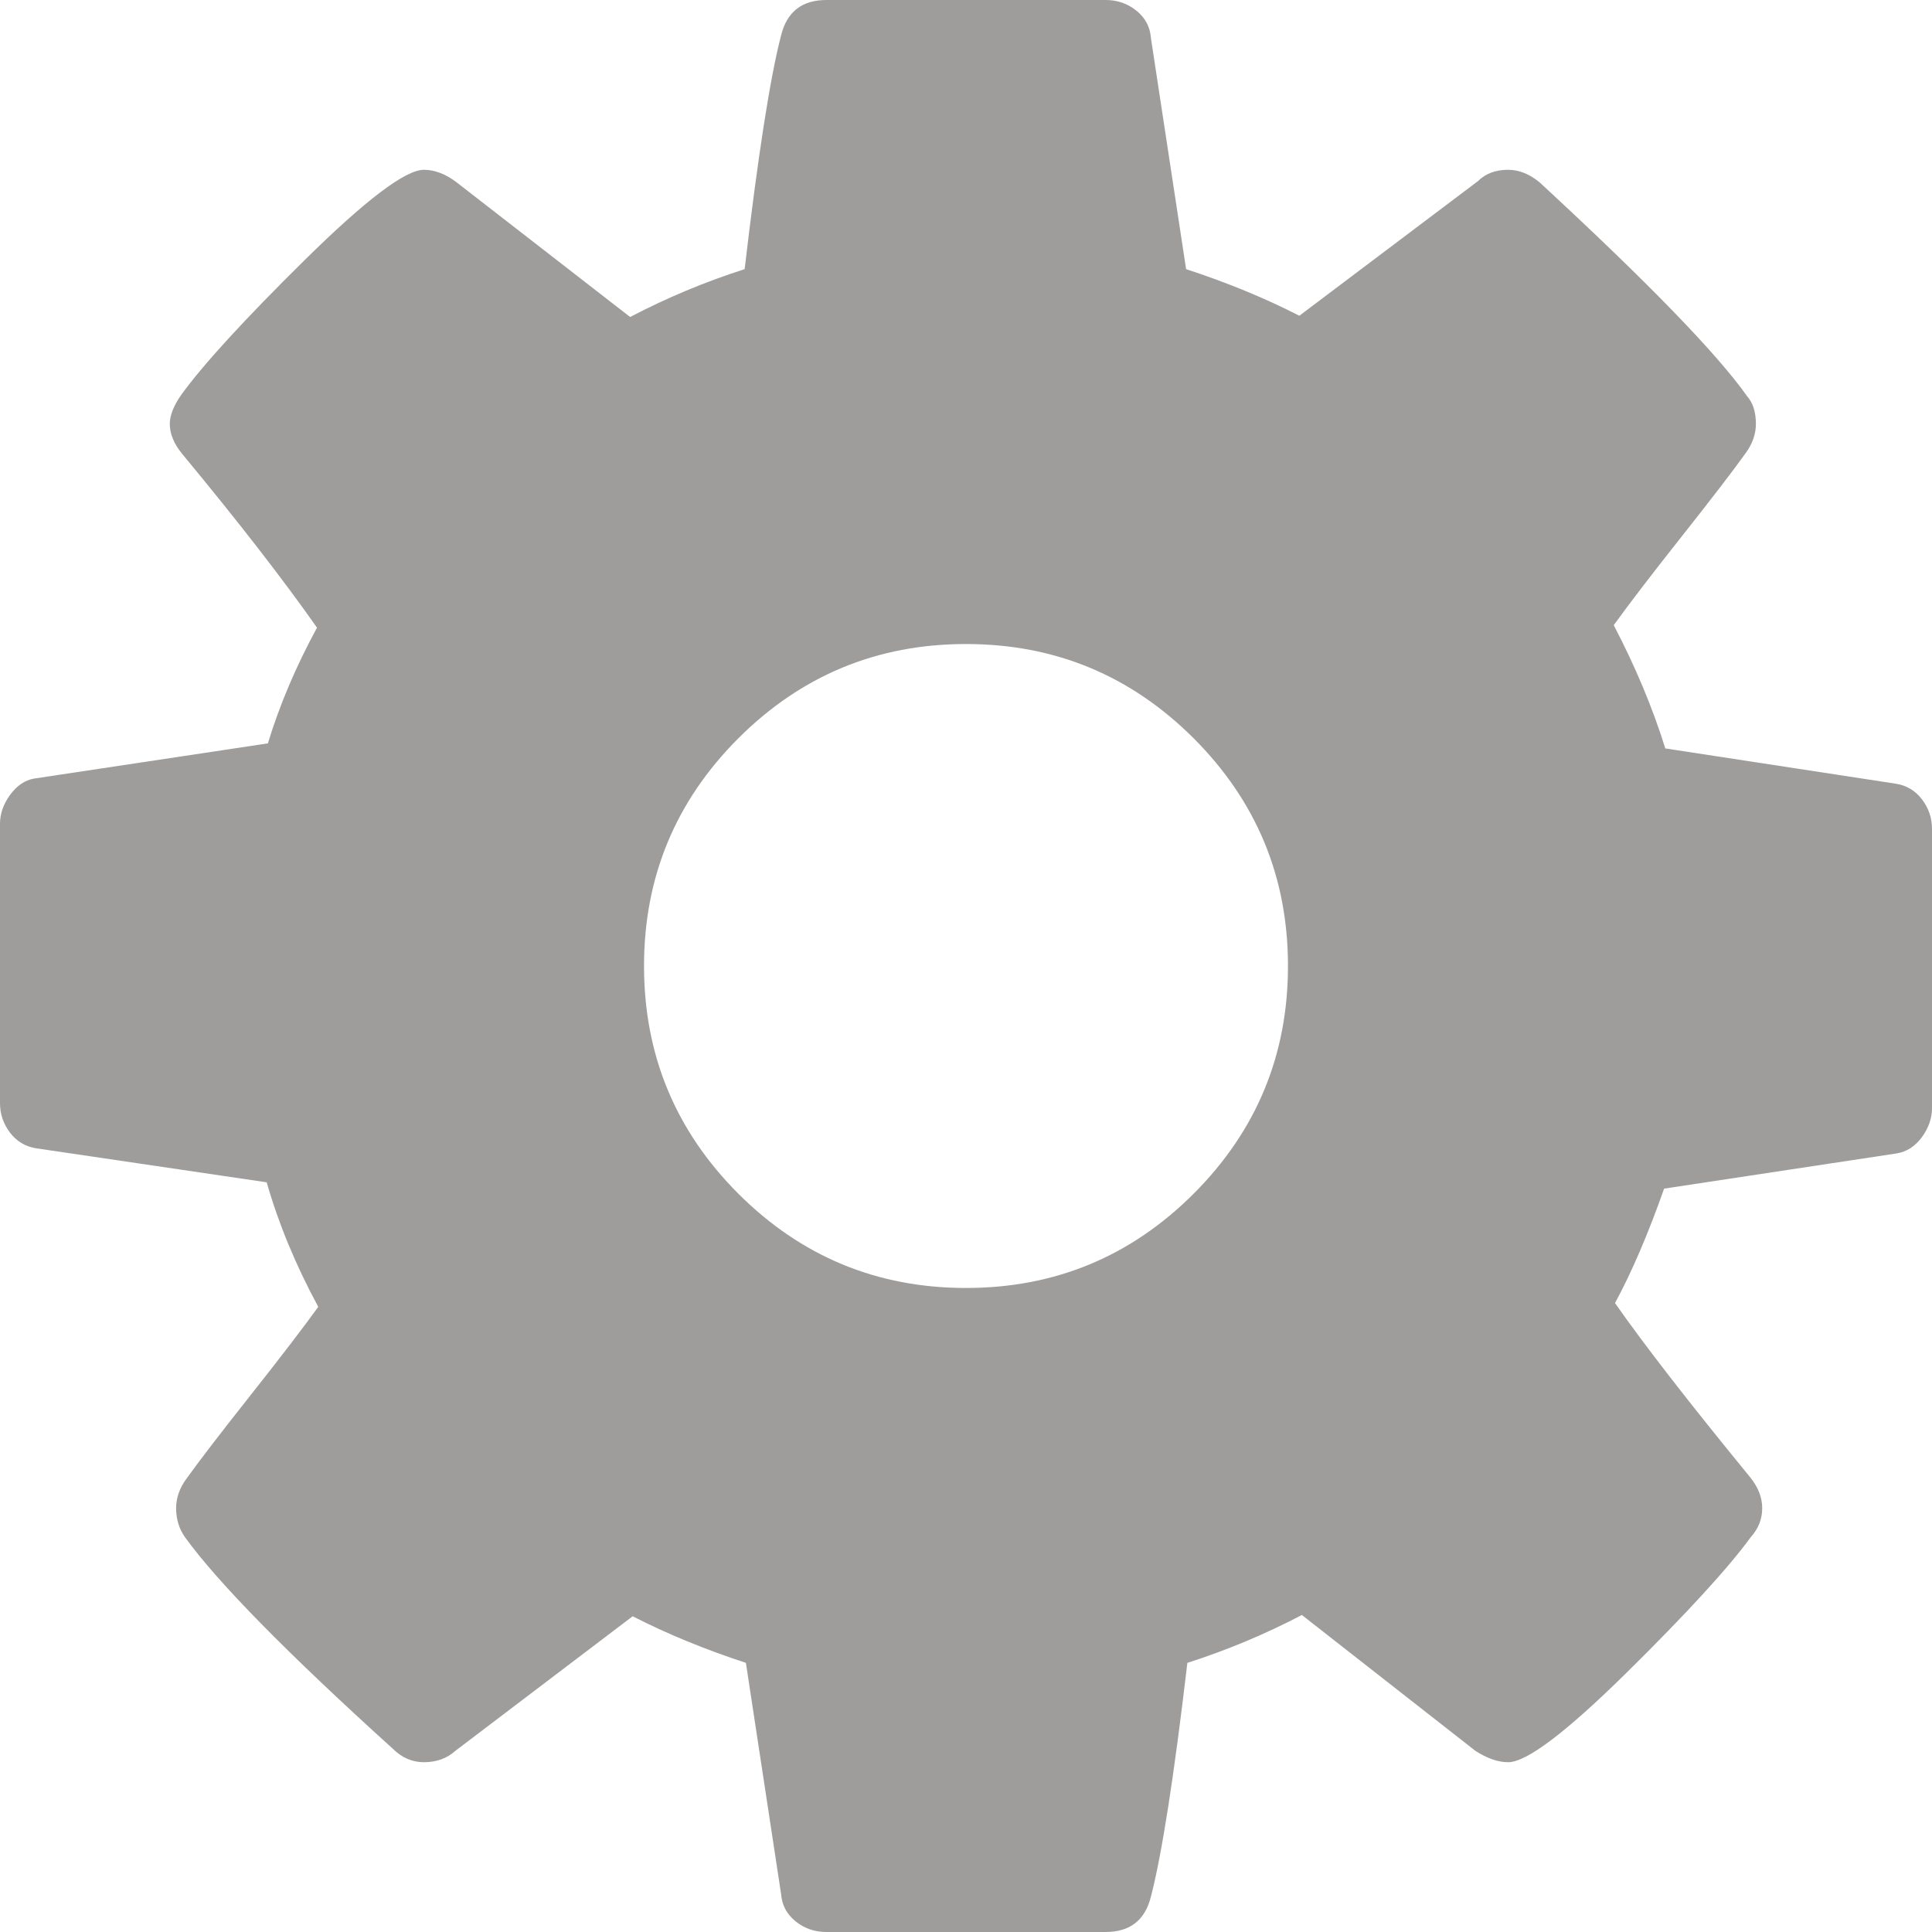 ﻿<?xml version="1.0" encoding="utf-8"?>
<svg version="1.1" xmlns:xlink="http://www.w3.org/1999/xlink" width="26px" height="26px" xmlns="http://www.w3.org/2000/svg">
  <g transform="matrix(1 0 0 1 -2414 -29 )">
    <path d="M 16.064 16.064  C 16.91 15.217  17.333 14.196  17.333 13  C 17.333 11.804  16.91 10.783  16.064 9.936  C 15.217 9.09  14.196 8.667  13 8.667  C 11.804 8.667  10.783 9.09  9.936 9.936  C 9.09 10.783  8.667 11.804  8.667 13  C 8.667 14.196  9.09 15.217  9.936 16.064  C 10.783 16.91  11.804 17.333  13 17.333  C 14.196 17.333  15.217 16.91  16.064 16.064  Z M 25.865 10.757  C 25.955 10.876  26 11.008  26 11.155  L 26 14.913  C 26 15.048  25.955 15.178  25.865 15.302  C 25.774 15.426  25.661 15.5  25.526 15.522  L 22.395 15.996  C 22.18 16.605  21.96 17.119  21.734 17.536  C 22.129 18.101  22.733 18.879  23.546 19.872  C 23.658 20.008  23.715 20.149  23.715 20.296  C 23.715 20.442  23.664 20.572  23.562 20.685  C 23.258 21.102  22.699 21.712  21.887 22.513  C 21.074 23.314  20.544 23.715  20.296 23.715  C 20.16 23.715  20.013 23.664  19.855 23.562  L 17.52 21.734  C 17.023 21.994  16.51 22.208  15.979 22.378  C 15.799 23.912  15.635 24.962  15.488 25.526  C 15.409 25.842  15.206 26  14.879 26  L 11.121 26  C 10.963 26  10.825 25.952  10.706 25.856  C 10.588 25.76  10.523 25.639  10.512 25.492  L 10.038 22.378  C 9.485 22.197  8.977 21.988  8.514 21.751  L 6.128 23.562  C 6.015 23.664  5.874 23.715  5.704 23.715  C 5.546 23.715  5.405 23.653  5.281 23.529  C 3.859 22.242  2.928 21.294  2.488 20.685  C 2.409 20.572  2.37 20.442  2.37 20.296  C 2.37 20.16  2.415 20.03  2.505 19.906  C 2.674 19.669  2.962 19.294  3.368 18.781  C 3.775 18.267  4.079 17.869  4.283 17.587  C 3.978 17.023  3.747 16.464  3.589 15.911  L 0.491 15.454  C 0.344 15.432  0.226 15.361  0.135 15.243  C 0.045 15.124  0 14.992  0 14.845  L 0 11.087  C 0 10.952  0.045 10.822  0.135 10.698  C 0.226 10.574  0.333 10.5  0.457 10.478  L 3.605 10.004  C 3.763 9.485  3.984 8.966  4.266 8.447  C 3.814 7.803  3.211 7.025  2.454 6.111  C 2.342 5.975  2.285 5.84  2.285 5.704  C 2.285 5.592  2.336 5.462  2.438 5.315  C 2.731 4.909  3.287 4.302  4.105 3.495  C 4.923 2.689  5.456 2.285  5.704 2.285  C 5.851 2.285  5.998 2.342  6.145 2.454  L 8.48 4.266  C 8.977 4.006  9.49 3.792  10.021 3.622  C 10.201 2.088  10.365 1.038  10.512 0.474  C 10.591 0.158  10.794 0  11.121 0  L 14.879 0  C 15.037 0  15.175 0.048  15.294 0.144  C 15.412 0.24  15.477 0.361  15.488 0.508  L 15.962 3.622  C 16.515 3.803  17.023 4.012  17.486 4.249  L 19.889 2.438  C 19.991 2.336  20.126 2.285  20.296 2.285  C 20.442 2.285  20.583 2.342  20.719 2.454  C 22.174 3.797  23.105 4.757  23.512 5.332  C 23.591 5.422  23.63 5.546  23.63 5.704  C 23.63 5.84  23.585 5.97  23.495 6.094  C 23.326 6.331  23.038 6.706  22.632 7.219  C 22.225 7.733  21.921 8.131  21.717 8.413  C 22.011 8.977  22.242 9.53  22.411 10.072  L 25.509 10.546  C 25.656 10.568  25.774 10.639  25.865 10.757  Z " fill-rule="nonzero" fill="#9f9c9c" stroke="none" transform="matrix(1 0 0 1 2414 29 )" />
  </g>
</svg>